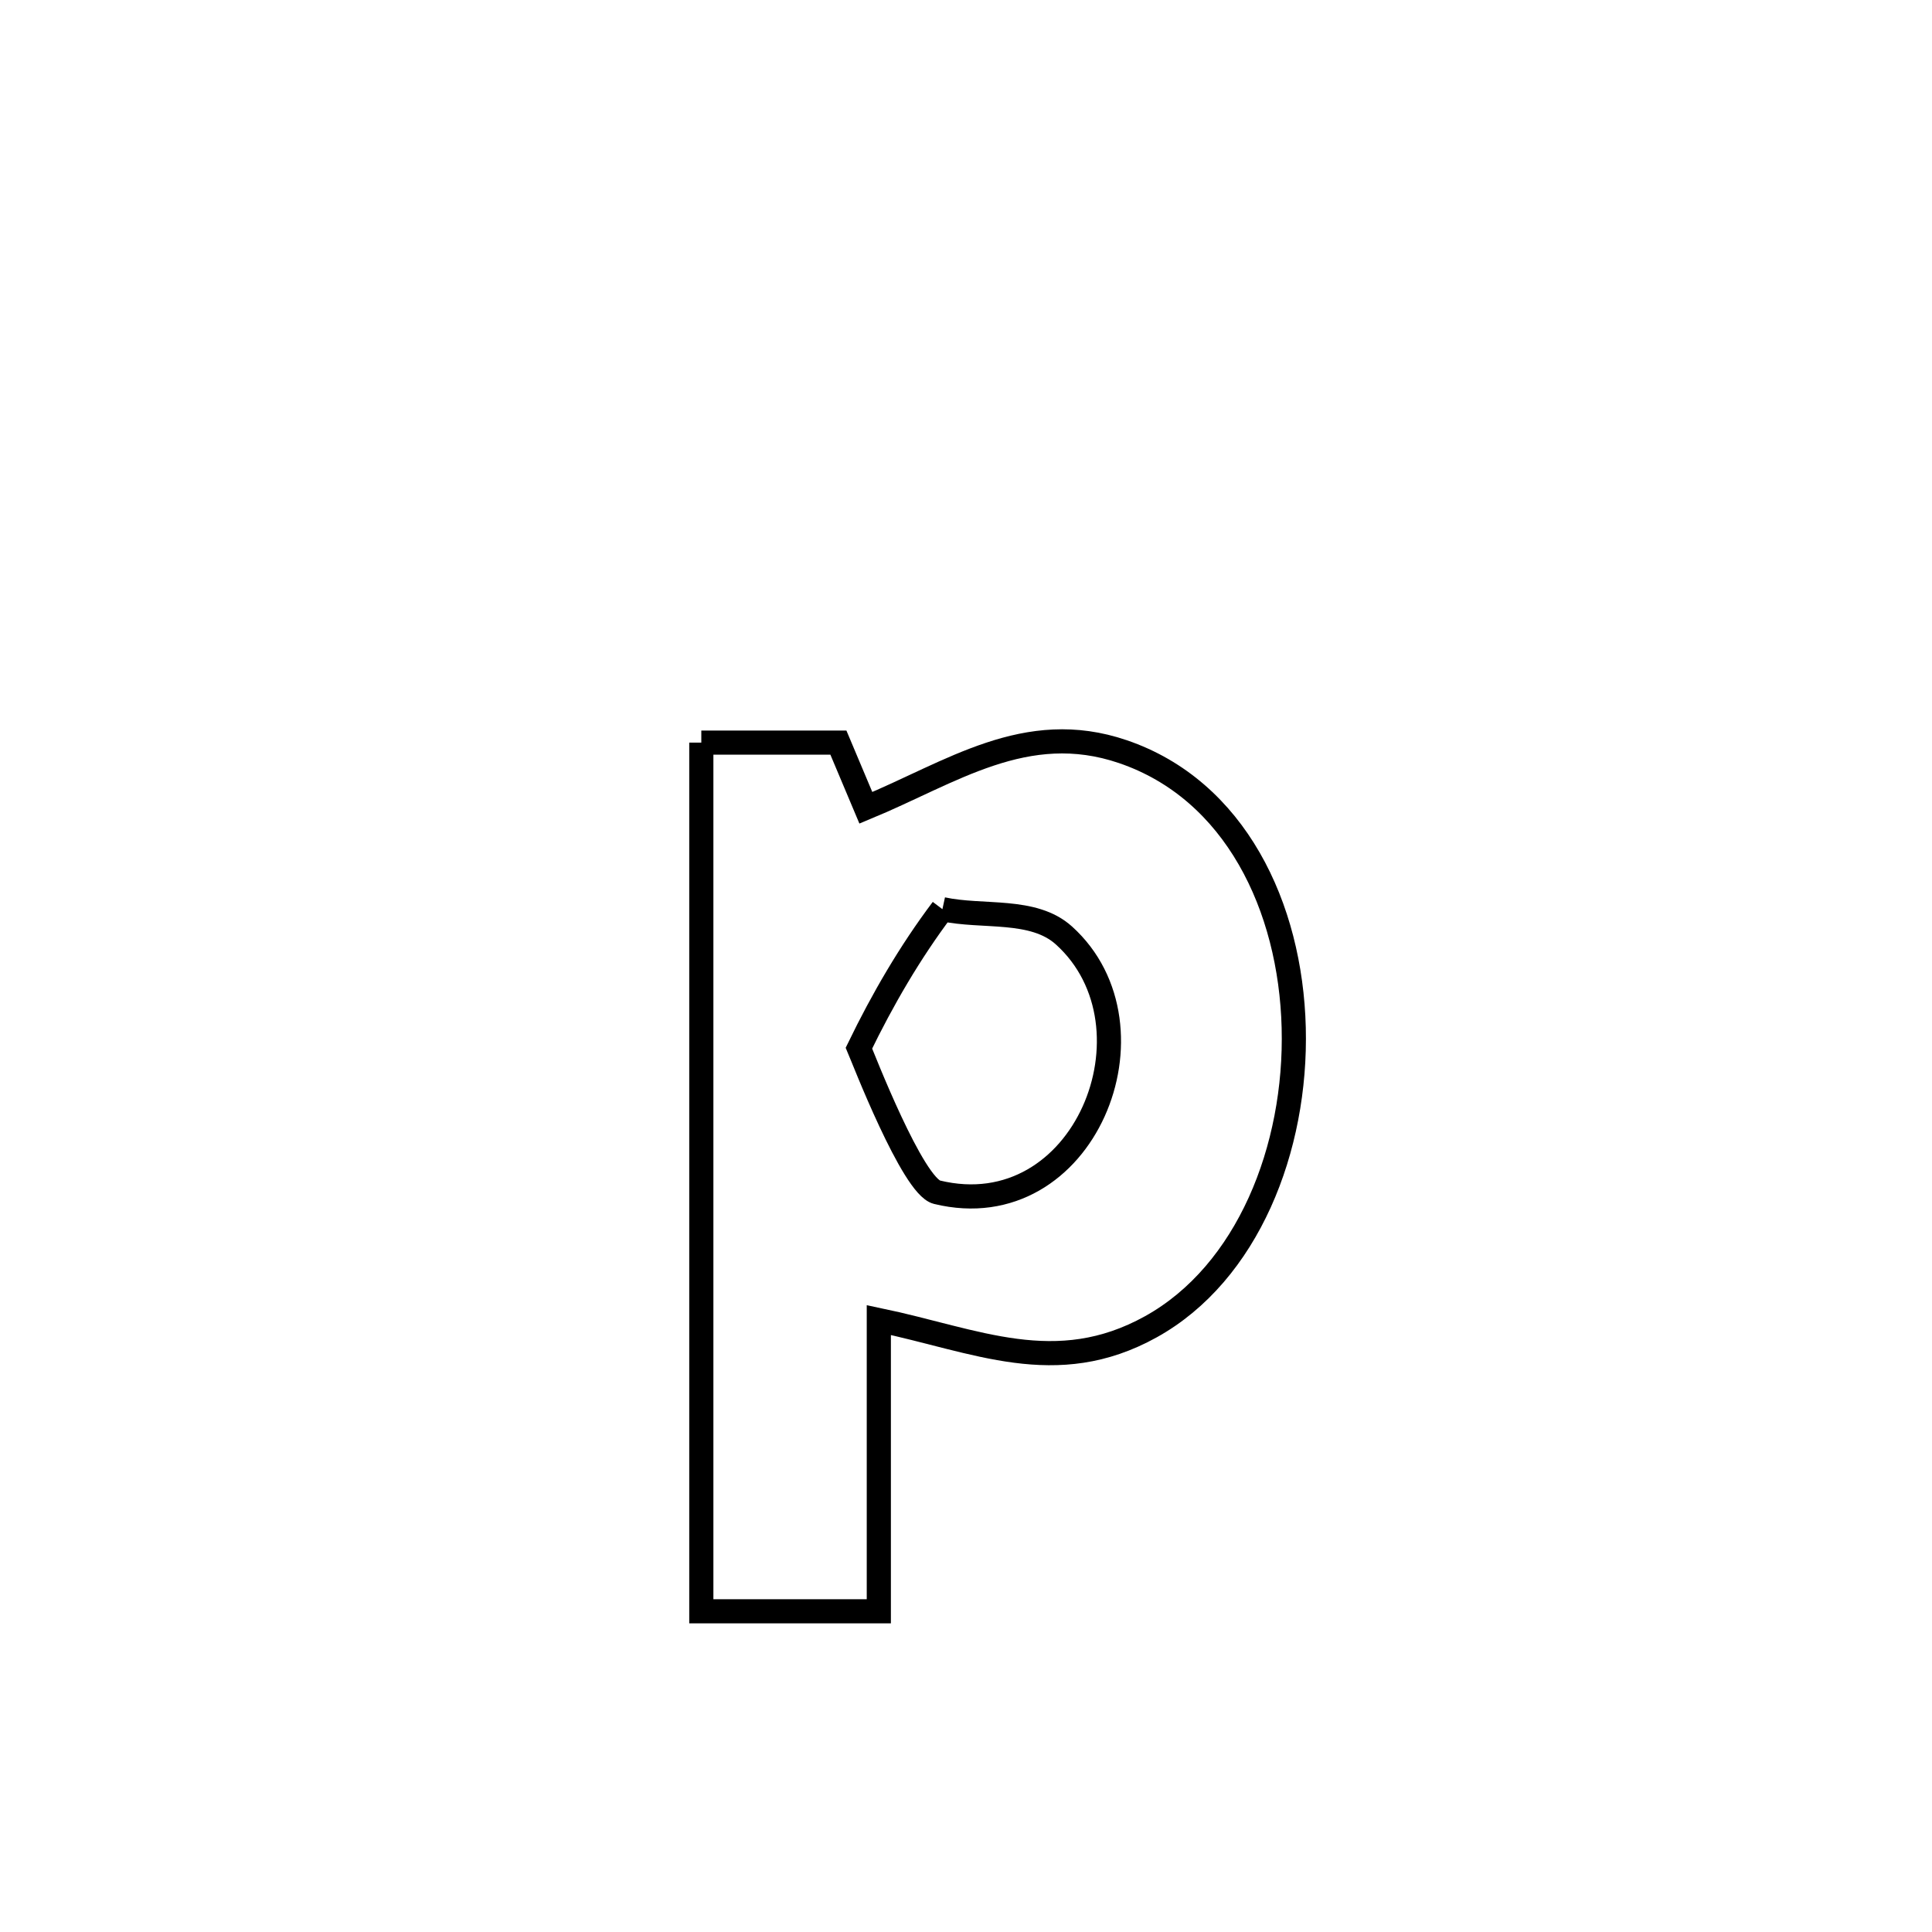 <svg xmlns="http://www.w3.org/2000/svg" viewBox="0.0 0.0 24.0 24.0" height="200px" width="200px"><path fill="none" stroke="black" stroke-width=".3" stroke-opacity="1.0"  filling="0" d="M8.712 9.225 L8.712 9.225 C9.28 9.225 9.847 9.225 10.415 9.225 L10.415 9.225 C10.529 9.495 10.642 9.765 10.756 10.035 L10.756 10.035 C11.813 9.599 12.745 8.927 13.948 9.337 C15.344 9.812 16.033 11.265 16.071 12.766 C16.11 14.266 15.499 15.815 14.296 16.482 C13.116 17.136 12.123 16.65 10.917 16.398 L10.917 16.398 C10.917 17.604 10.917 18.81 10.917 20.016 L10.917 20.016 C10.182 20.016 9.447 20.016 8.712 20.016 L8.712 20.016 C8.712 18.218 8.712 16.419 8.712 14.621 C8.712 12.822 8.712 11.024 8.712 9.225 L8.712 9.225"></path>
<path fill="none" stroke="black" stroke-width=".3" stroke-opacity="1.0"  filling="0" d="M11.707 11.294 L11.707 11.294 C12.21 11.403 12.835 11.276 13.217 11.621 C14.471 12.754 13.471 15.256 11.639 14.81 C11.338 14.736 10.718 13.132 10.67 13.02 L10.67 13.02 C10.963 12.416 11.303 11.83 11.707 11.294 L11.707 11.294"></path></svg>